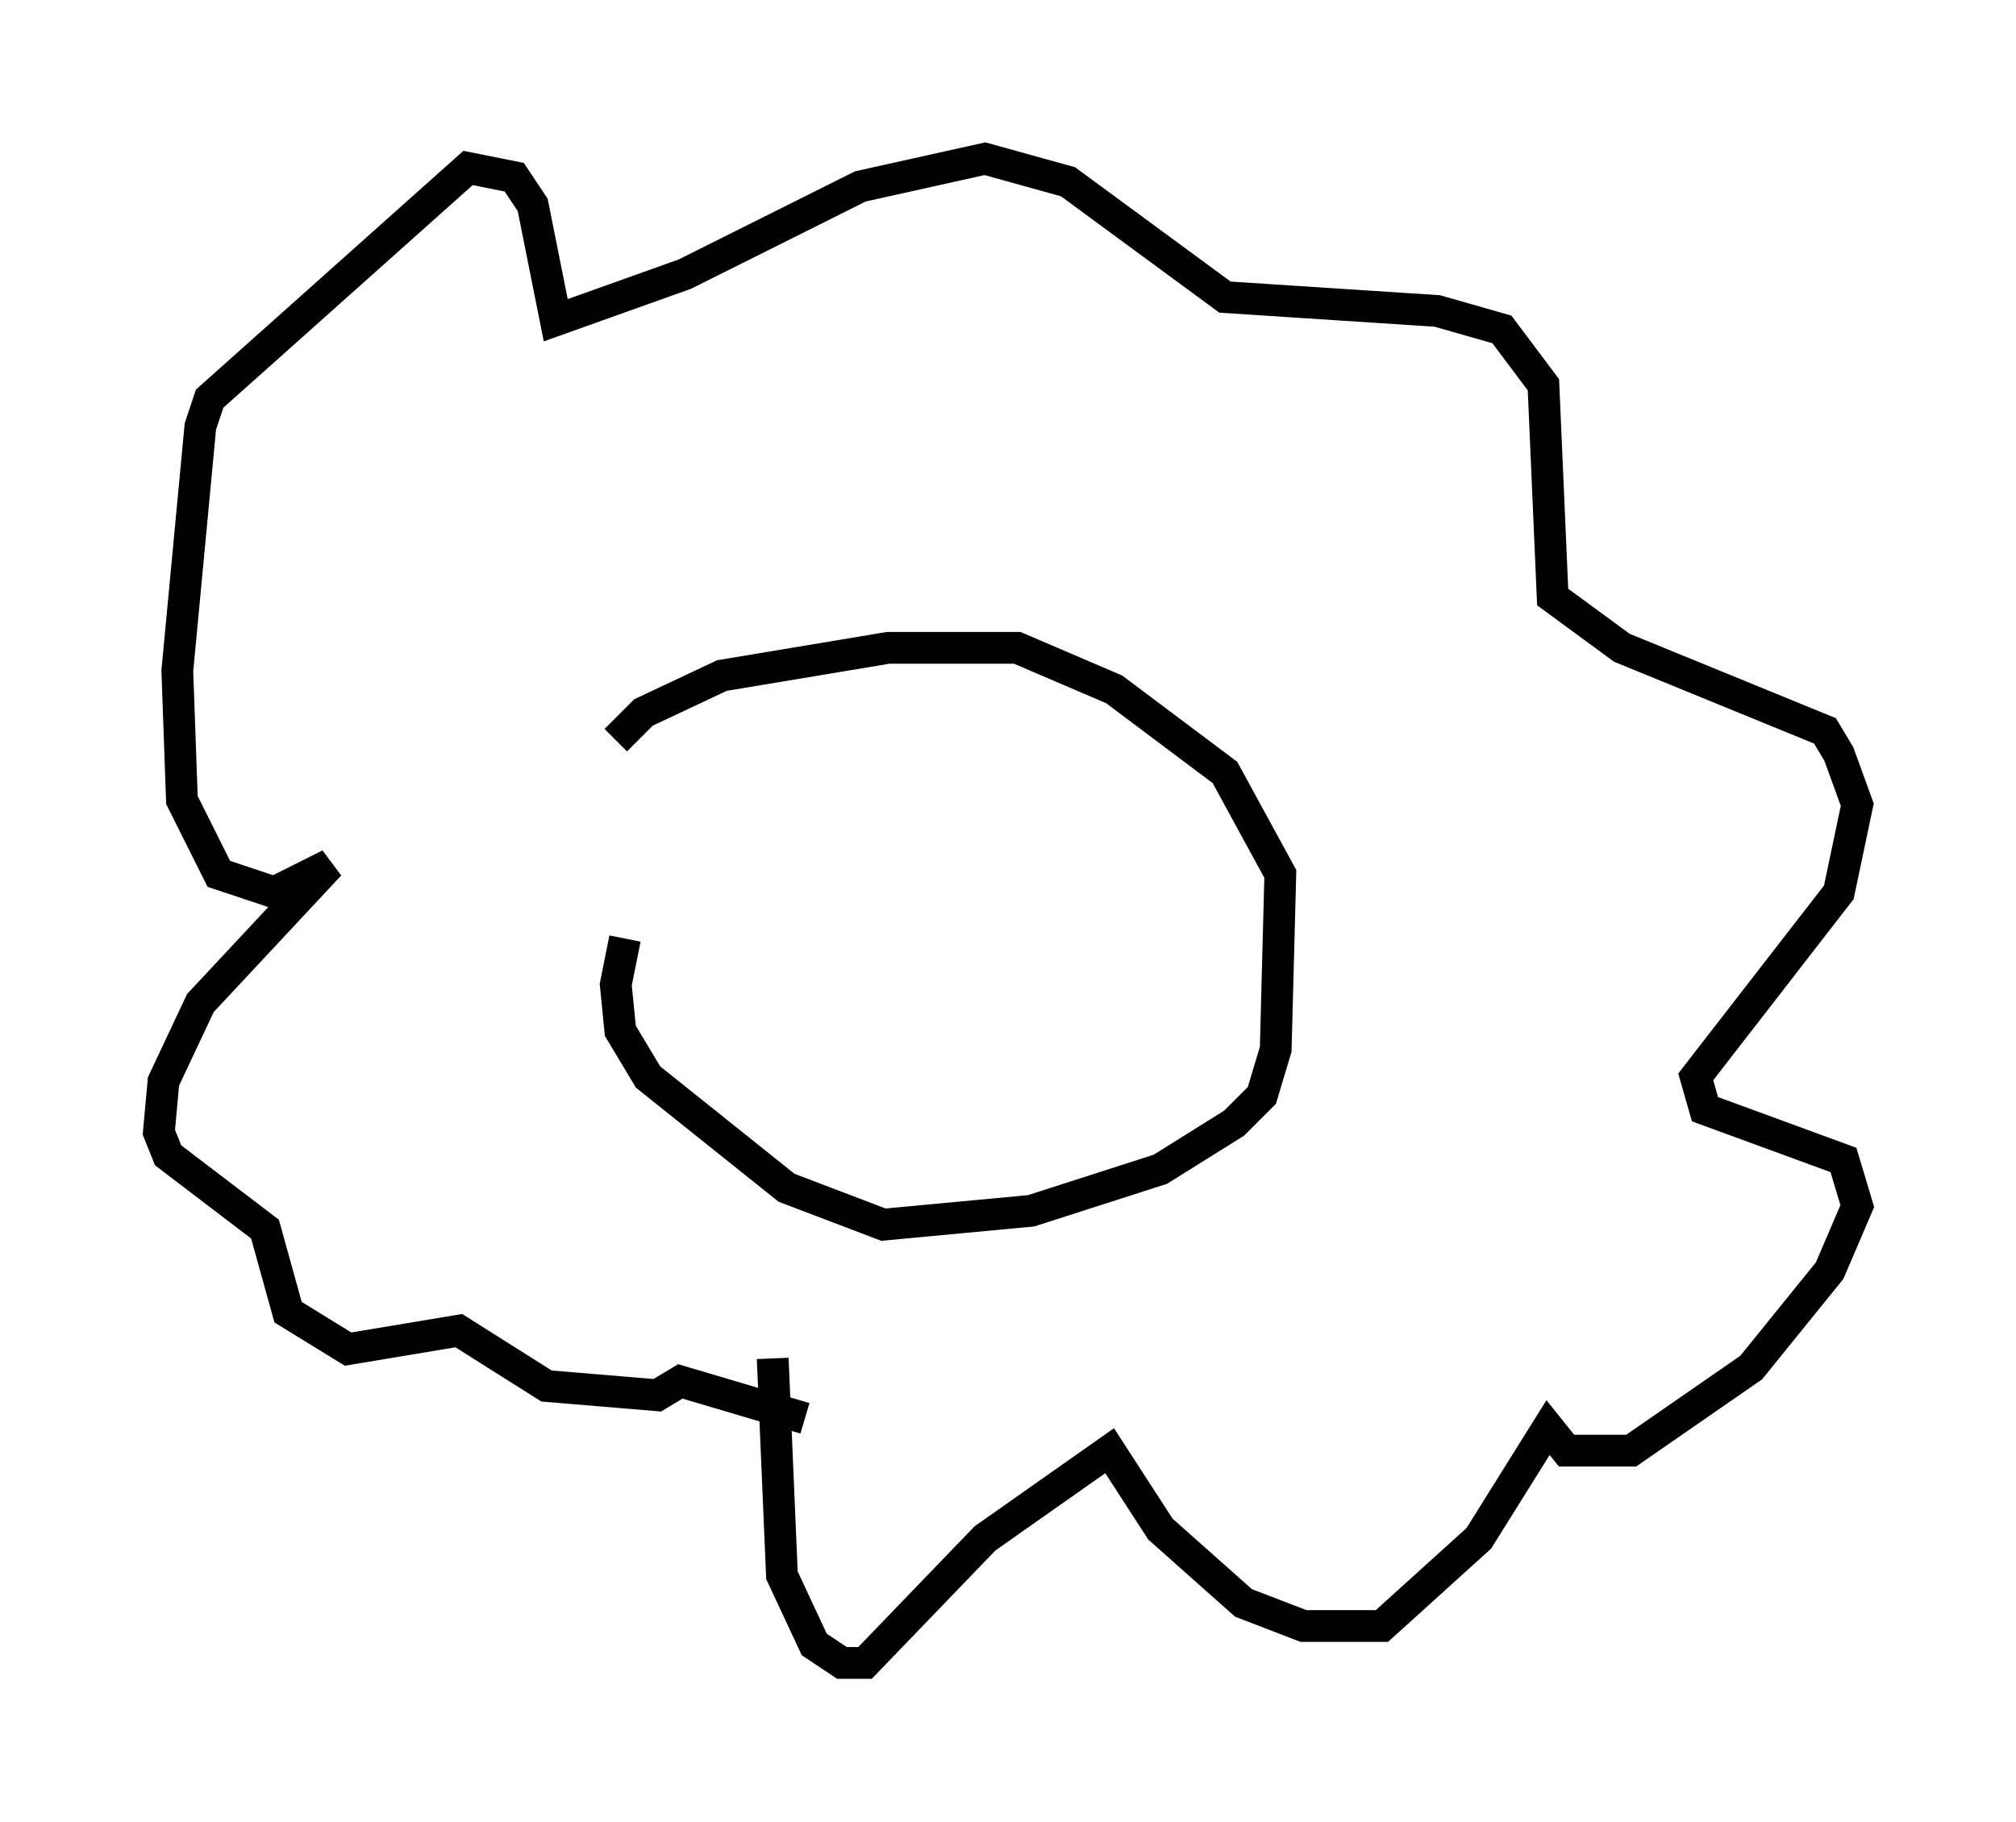 <?xml version="1.0" encoding="utf-8" ?>
<svg baseProfile="full" height="57.352" version="1.1" width="63.452" xmlns="http://www.w3.org/2000/svg" xmlns:ev="http://www.w3.org/2001/xml-events" xmlns:xlink="http://www.w3.org/1999/xlink"><defs /><rect fill="white" height="57.352" width="63.452" x="0" y="0" /><path d="M20.978, 27.369 m-1.307, 2.179 l-0.291, 1.453 0.145, 1.453 l0.872, 1.453 4.358, 3.486 l3.05, 1.162 4.648, -0.436 l4.067, -1.307 2.324, -1.453 l0.872, -0.872 0.436, -1.453 l0.145, -5.52 -1.743, -3.196 l-3.486, -2.615 -3.05, -1.307 l-4.067, 0.0 -5.229, 0.872 l-2.469, 1.162 -0.872, 0.872 m4.939, 19.464 l0.291, 6.827 1.017, 2.179 l0.872, 0.581 0.726, 0.0 l3.777, -3.922 3.922, -2.76 l1.598, 2.469 2.615, 2.324 l1.888, 0.726 2.469, 0.0 l3.05, -2.76 2.179, -3.486 l0.581, 0.726 2.034, 0.0 l3.777, -2.615 2.469, -3.05 l0.872, -2.034 -0.436, -1.453 l-4.358, -1.598 -0.291, -1.017 l4.503, -5.81 0.581, -2.76 l-0.581, -1.598 -0.436, -0.726 l-6.391, -2.615 -2.179, -1.598 l-0.291, -6.682 -1.307, -1.743 l-2.034, -0.581 -6.682, -0.436 l-4.939, -3.631 -2.615, -0.726 l-3.922, 0.872 -5.52, 2.76 l-4.067, 1.453 -0.726, -3.631 l-0.581, -0.872 -1.453, -0.291 l-8.134, 7.263 -0.291, 0.872 l-0.726, 7.698 0.145, 4.067 l1.162, 2.324 1.743, 0.581 l1.743, -0.872 -4.067, 4.358 l-1.162, 2.469 -0.145, 1.598 l0.291, 0.726 3.05, 2.324 l0.726, 2.615 1.888, 1.162 l3.486, -0.581 2.76, 1.743 l3.486, 0.291 0.726, -0.436 l3.922, 1.162 " fill="none" stroke="black" stroke-width="1" /></svg>